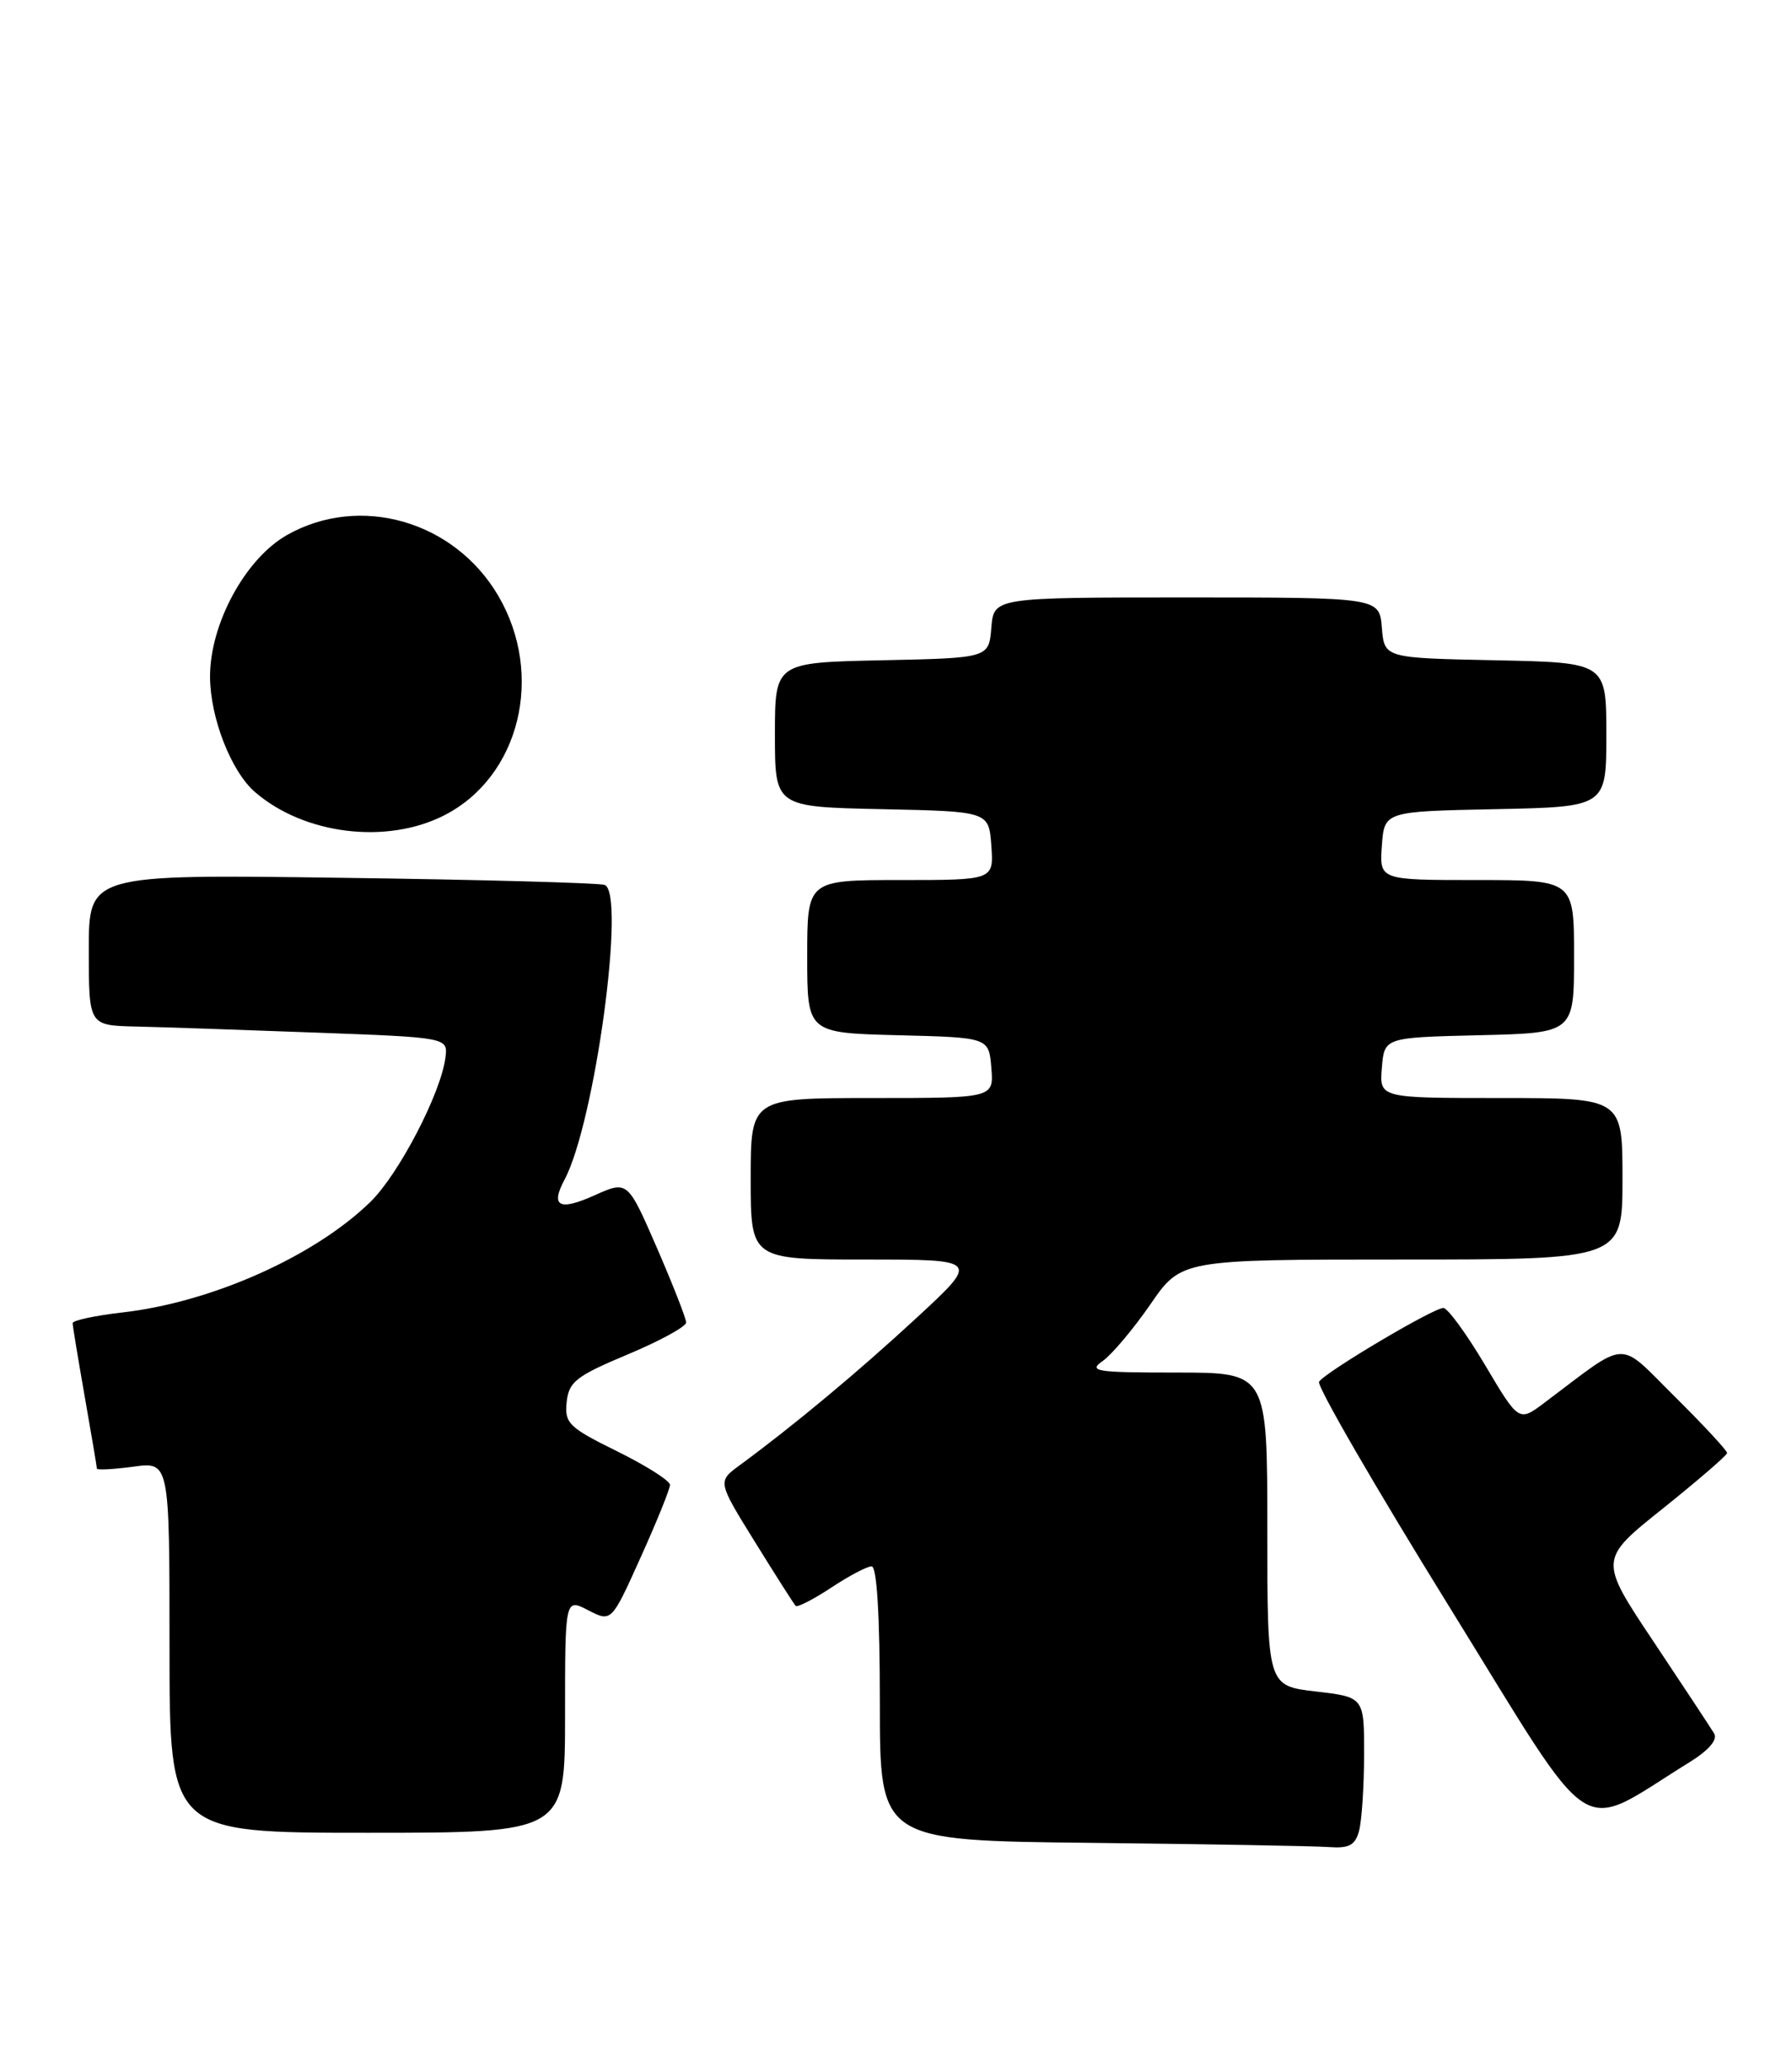 <?xml version="1.0" encoding="UTF-8" standalone="no"?>
<!DOCTYPE svg PUBLIC "-//W3C//DTD SVG 1.1//EN" "http://www.w3.org/Graphics/SVG/1.1/DTD/svg11.dtd" >
<svg xmlns="http://www.w3.org/2000/svg" xmlns:xlink="http://www.w3.org/1999/xlink" version="1.1" viewBox="0 0 222 256">
 <g >
 <path fill="currentColor"
d=" M 168.37 226.75 C 168.70 225.51 168.98 221.28 168.99 217.35 C 169.00 210.20 169.00 210.20 163.00 209.50 C 157.00 208.80 157.00 208.80 157.00 189.40 C 157.00 170.00 157.00 170.00 145.78 170.00 C 135.71 170.00 134.77 169.85 136.62 168.56 C 137.75 167.76 140.40 164.61 142.51 161.56 C 146.33 156.00 146.33 156.00 173.67 156.00 C 201.00 156.00 201.00 156.00 201.00 146.00 C 201.00 136.00 201.00 136.00 185.94 136.00 C 170.88 136.00 170.88 136.00 171.19 132.25 C 171.50 128.50 171.50 128.50 183.25 128.22 C 195.00 127.94 195.00 127.94 195.00 118.47 C 195.00 109.00 195.00 109.00 182.94 109.00 C 170.89 109.00 170.89 109.00 171.19 104.75 C 171.50 100.50 171.50 100.50 185.25 100.22 C 199.00 99.94 199.00 99.94 199.00 91.00 C 199.00 82.06 199.00 82.06 185.25 81.78 C 171.50 81.50 171.50 81.50 171.19 77.75 C 170.88 74.00 170.88 74.00 147.00 74.00 C 123.12 74.00 123.12 74.00 122.81 77.75 C 122.50 81.50 122.50 81.50 109.25 81.78 C 96.00 82.06 96.00 82.06 96.00 91.00 C 96.00 99.94 96.00 99.94 109.25 100.22 C 122.50 100.50 122.50 100.50 122.81 104.75 C 123.11 109.00 123.11 109.00 111.56 109.00 C 100.00 109.00 100.00 109.00 100.00 118.47 C 100.00 127.93 100.00 127.93 111.25 128.22 C 122.50 128.50 122.50 128.50 122.81 132.25 C 123.12 136.00 123.12 136.00 108.06 136.00 C 93.00 136.00 93.00 136.00 93.00 146.00 C 93.00 156.00 93.00 156.00 107.19 156.00 C 121.37 156.00 121.37 156.00 113.52 163.25 C 106.29 169.93 98.37 176.53 91.61 181.50 C 88.89 183.50 88.89 183.50 93.54 191.00 C 96.09 195.12 98.36 198.68 98.57 198.90 C 98.78 199.11 100.76 198.10 102.96 196.65 C 105.16 195.19 107.42 194.00 107.98 194.00 C 108.63 194.00 109.00 200.09 109.00 210.98 C 109.00 227.97 109.00 227.97 135.25 228.25 C 149.69 228.41 162.91 228.64 164.63 228.77 C 167.14 228.95 167.89 228.55 168.37 226.75 Z  M 70.00 212.47 C 70.00 197.95 70.00 197.95 72.87 199.44 C 75.75 200.92 75.75 200.92 79.37 192.88 C 81.37 188.45 83.00 184.42 83.00 183.91 C 83.00 183.40 80.05 181.53 76.45 179.75 C 70.46 176.80 69.93 176.28 70.20 173.66 C 70.47 171.14 71.36 170.44 77.75 167.76 C 81.74 166.09 85.00 164.31 85.00 163.80 C 85.00 163.30 83.37 159.14 81.38 154.55 C 77.75 146.21 77.75 146.21 73.63 148.06 C 69.28 150.01 68.17 149.43 69.93 146.12 C 73.69 139.11 77.58 110.46 74.89 109.60 C 74.13 109.35 59.44 108.95 42.25 108.72 C 11.00 108.29 11.00 108.29 11.00 117.64 C 11.00 127.00 11.00 127.00 16.75 127.14 C 19.91 127.21 29.93 127.55 39.00 127.89 C 55.50 128.50 55.50 128.50 55.18 131.00 C 54.62 135.39 49.43 145.39 45.91 148.84 C 39.00 155.60 26.20 161.31 15.13 162.56 C 11.76 162.95 9.00 163.54 9.00 163.88 C 9.00 164.22 9.68 168.32 10.50 173.00 C 11.32 177.68 12.00 181.67 12.00 181.89 C 12.00 182.10 14.02 181.99 16.50 181.66 C 21.00 181.04 21.00 181.04 21.00 204.02 C 21.00 227.00 21.00 227.00 45.50 227.00 C 70.00 227.00 70.00 227.00 70.00 212.47 Z  M 209.29 218.27 C 211.67 216.80 212.81 215.48 212.36 214.71 C 211.96 214.05 208.59 208.93 204.86 203.34 C 198.07 193.17 198.07 193.17 206.00 186.84 C 210.35 183.35 213.94 180.26 213.96 179.97 C 213.98 179.68 211.08 176.55 207.52 173.02 C 200.29 165.86 201.92 165.78 191.33 173.74 C 188.16 176.12 188.16 176.12 183.97 169.06 C 181.66 165.18 179.34 162.00 178.81 162.00 C 177.56 162.00 164.13 169.97 163.41 171.14 C 163.11 171.64 170.36 184.17 179.54 199.00 C 198.08 228.97 195.10 227.04 209.29 218.27 Z  M 55.04 100.98 C 64.40 96.20 67.49 83.61 61.72 73.78 C 56.28 64.51 44.58 61.15 35.55 66.27 C 30.38 69.20 25.99 77.30 26.02 83.86 C 26.05 88.94 28.65 95.58 31.61 98.12 C 37.72 103.38 47.91 104.62 55.04 100.98 Z "/>
</g>
</svg>